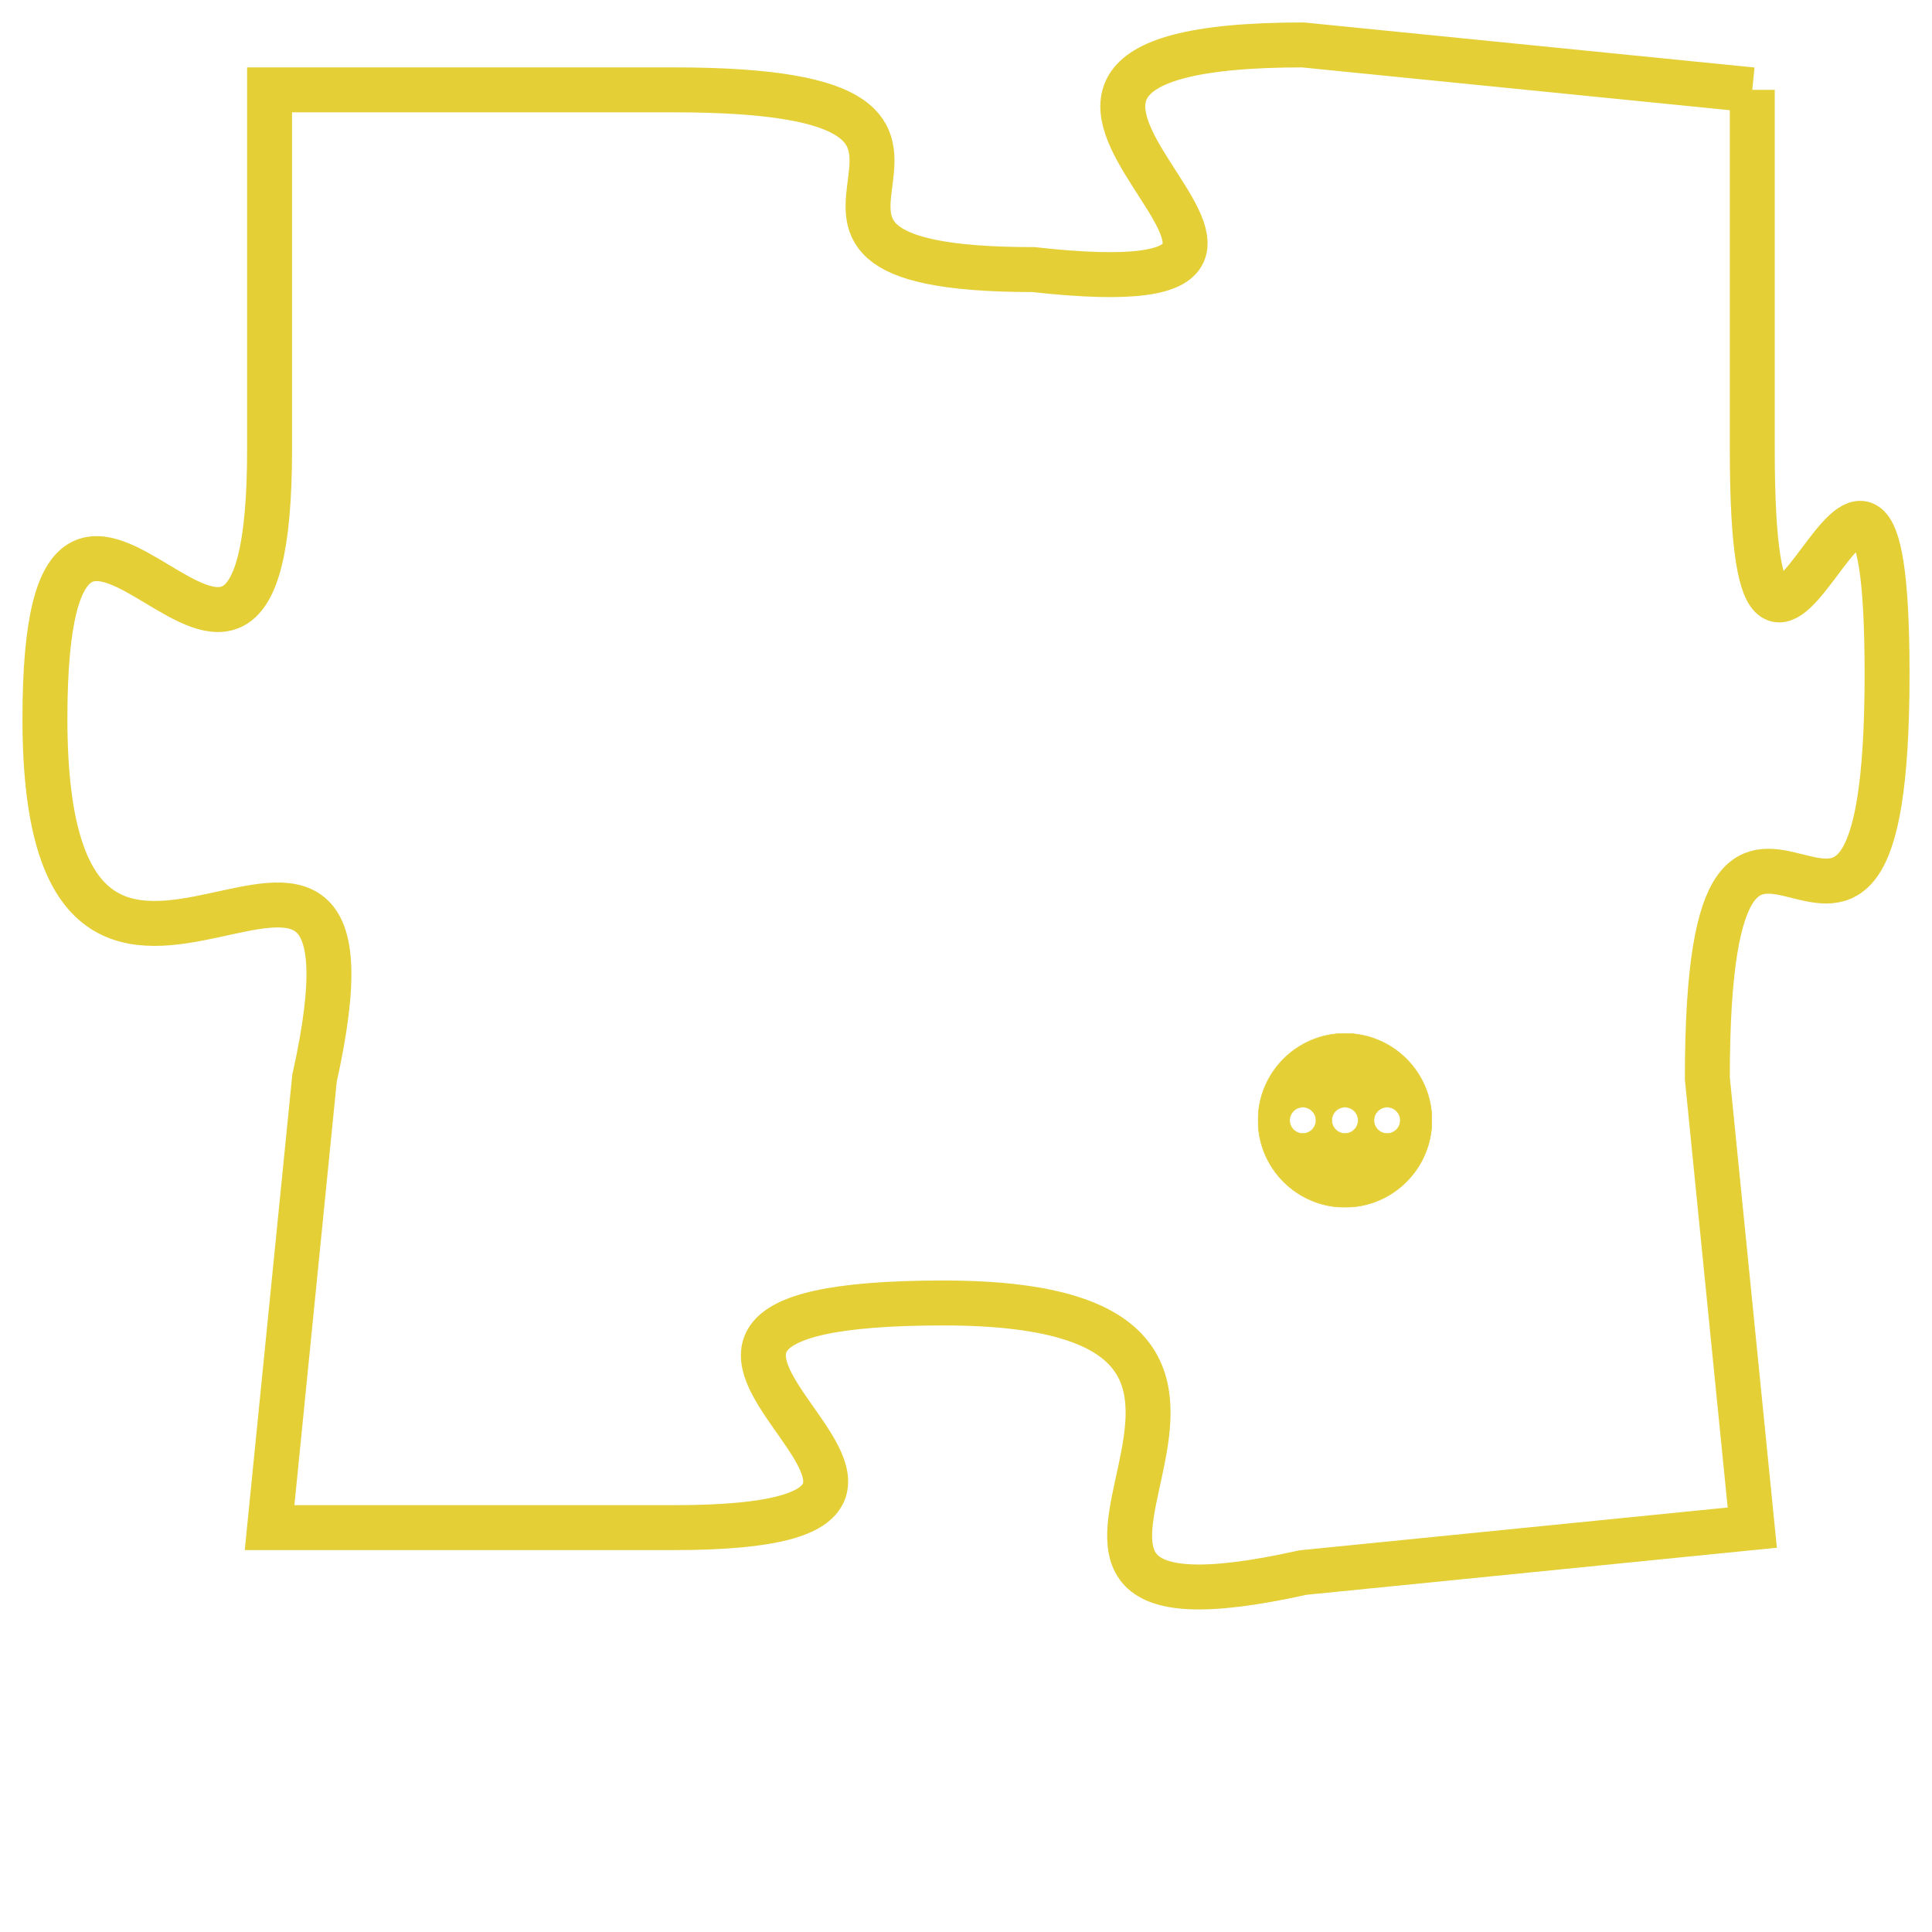 <svg version="1.1" xmlns="http://www.w3.org/2000/svg" xmlns:xlink="http://www.w3.org/1999/xlink" fill="transparent" x="0" y="0" width="350" height="350" preserveAspectRatio="xMinYMin slice"><style type="text/css">.links{fill:transparent;stroke: #E4CF37;}.links:hover{fill:#63D272; opacity:0.4;}</style><defs><g id="allt"><path id="t7425" d="M528,1824 L518,1823 C508,1823 521,1829 512,1828 C504,1828 513,1824 504,1824 L495,1824 495,1824 L495,1832 C495,1841 490,1829 490,1838 C490,1848 498,1837 496,1846 L495,1856 495,1856 L504,1856 C513,1856 500,1851 510,1851 C520,1851 509,1859 518,1857 L528,1856 528,1856 L527,1846 C527,1836 531,1847 531,1837 C531,1828 528,1841 528,1832 L528,1824"/></g><clipPath id="c" clipRule="evenodd" fill="transparent"><use href="#t7425"/></clipPath></defs><svg viewBox="489 1822 43 38" preserveAspectRatio="xMinYMin meet"><svg width="4380" height="2430"><g><image crossorigin="anonymous" x="0" y="0" href="https://nftpuzzle.license-token.com/assets/completepuzzle.svg" width="100%" height="100%" /><g class="links"><use href="#t7425"/></g></g></svg><svg x="517" y="1845" height="9%" width="9%" viewBox="0 0 330 330"><g><a xlink:href="https://nftpuzzle.license-token.com/" class="links"><title>See the most innovative NFT based token software licensing project</title><path fill="#E4CF37" id="more" d="M165,0C74.019,0,0,74.019,0,165s74.019,165,165,165s165-74.019,165-165S255.981,0,165,0z M85,190 c-13.785,0-25-11.215-25-25s11.215-25,25-25s25,11.215,25,25S98.785,190,85,190z M165,190c-13.785,0-25-11.215-25-25 s11.215-25,25-25s25,11.215,25,25S178.785,190,165,190z M245,190c-13.785,0-25-11.215-25-25s11.215-25,25-25 c13.785,0,25,11.215,25,25S258.785,190,245,190z"></path></a></g></svg></svg></svg>